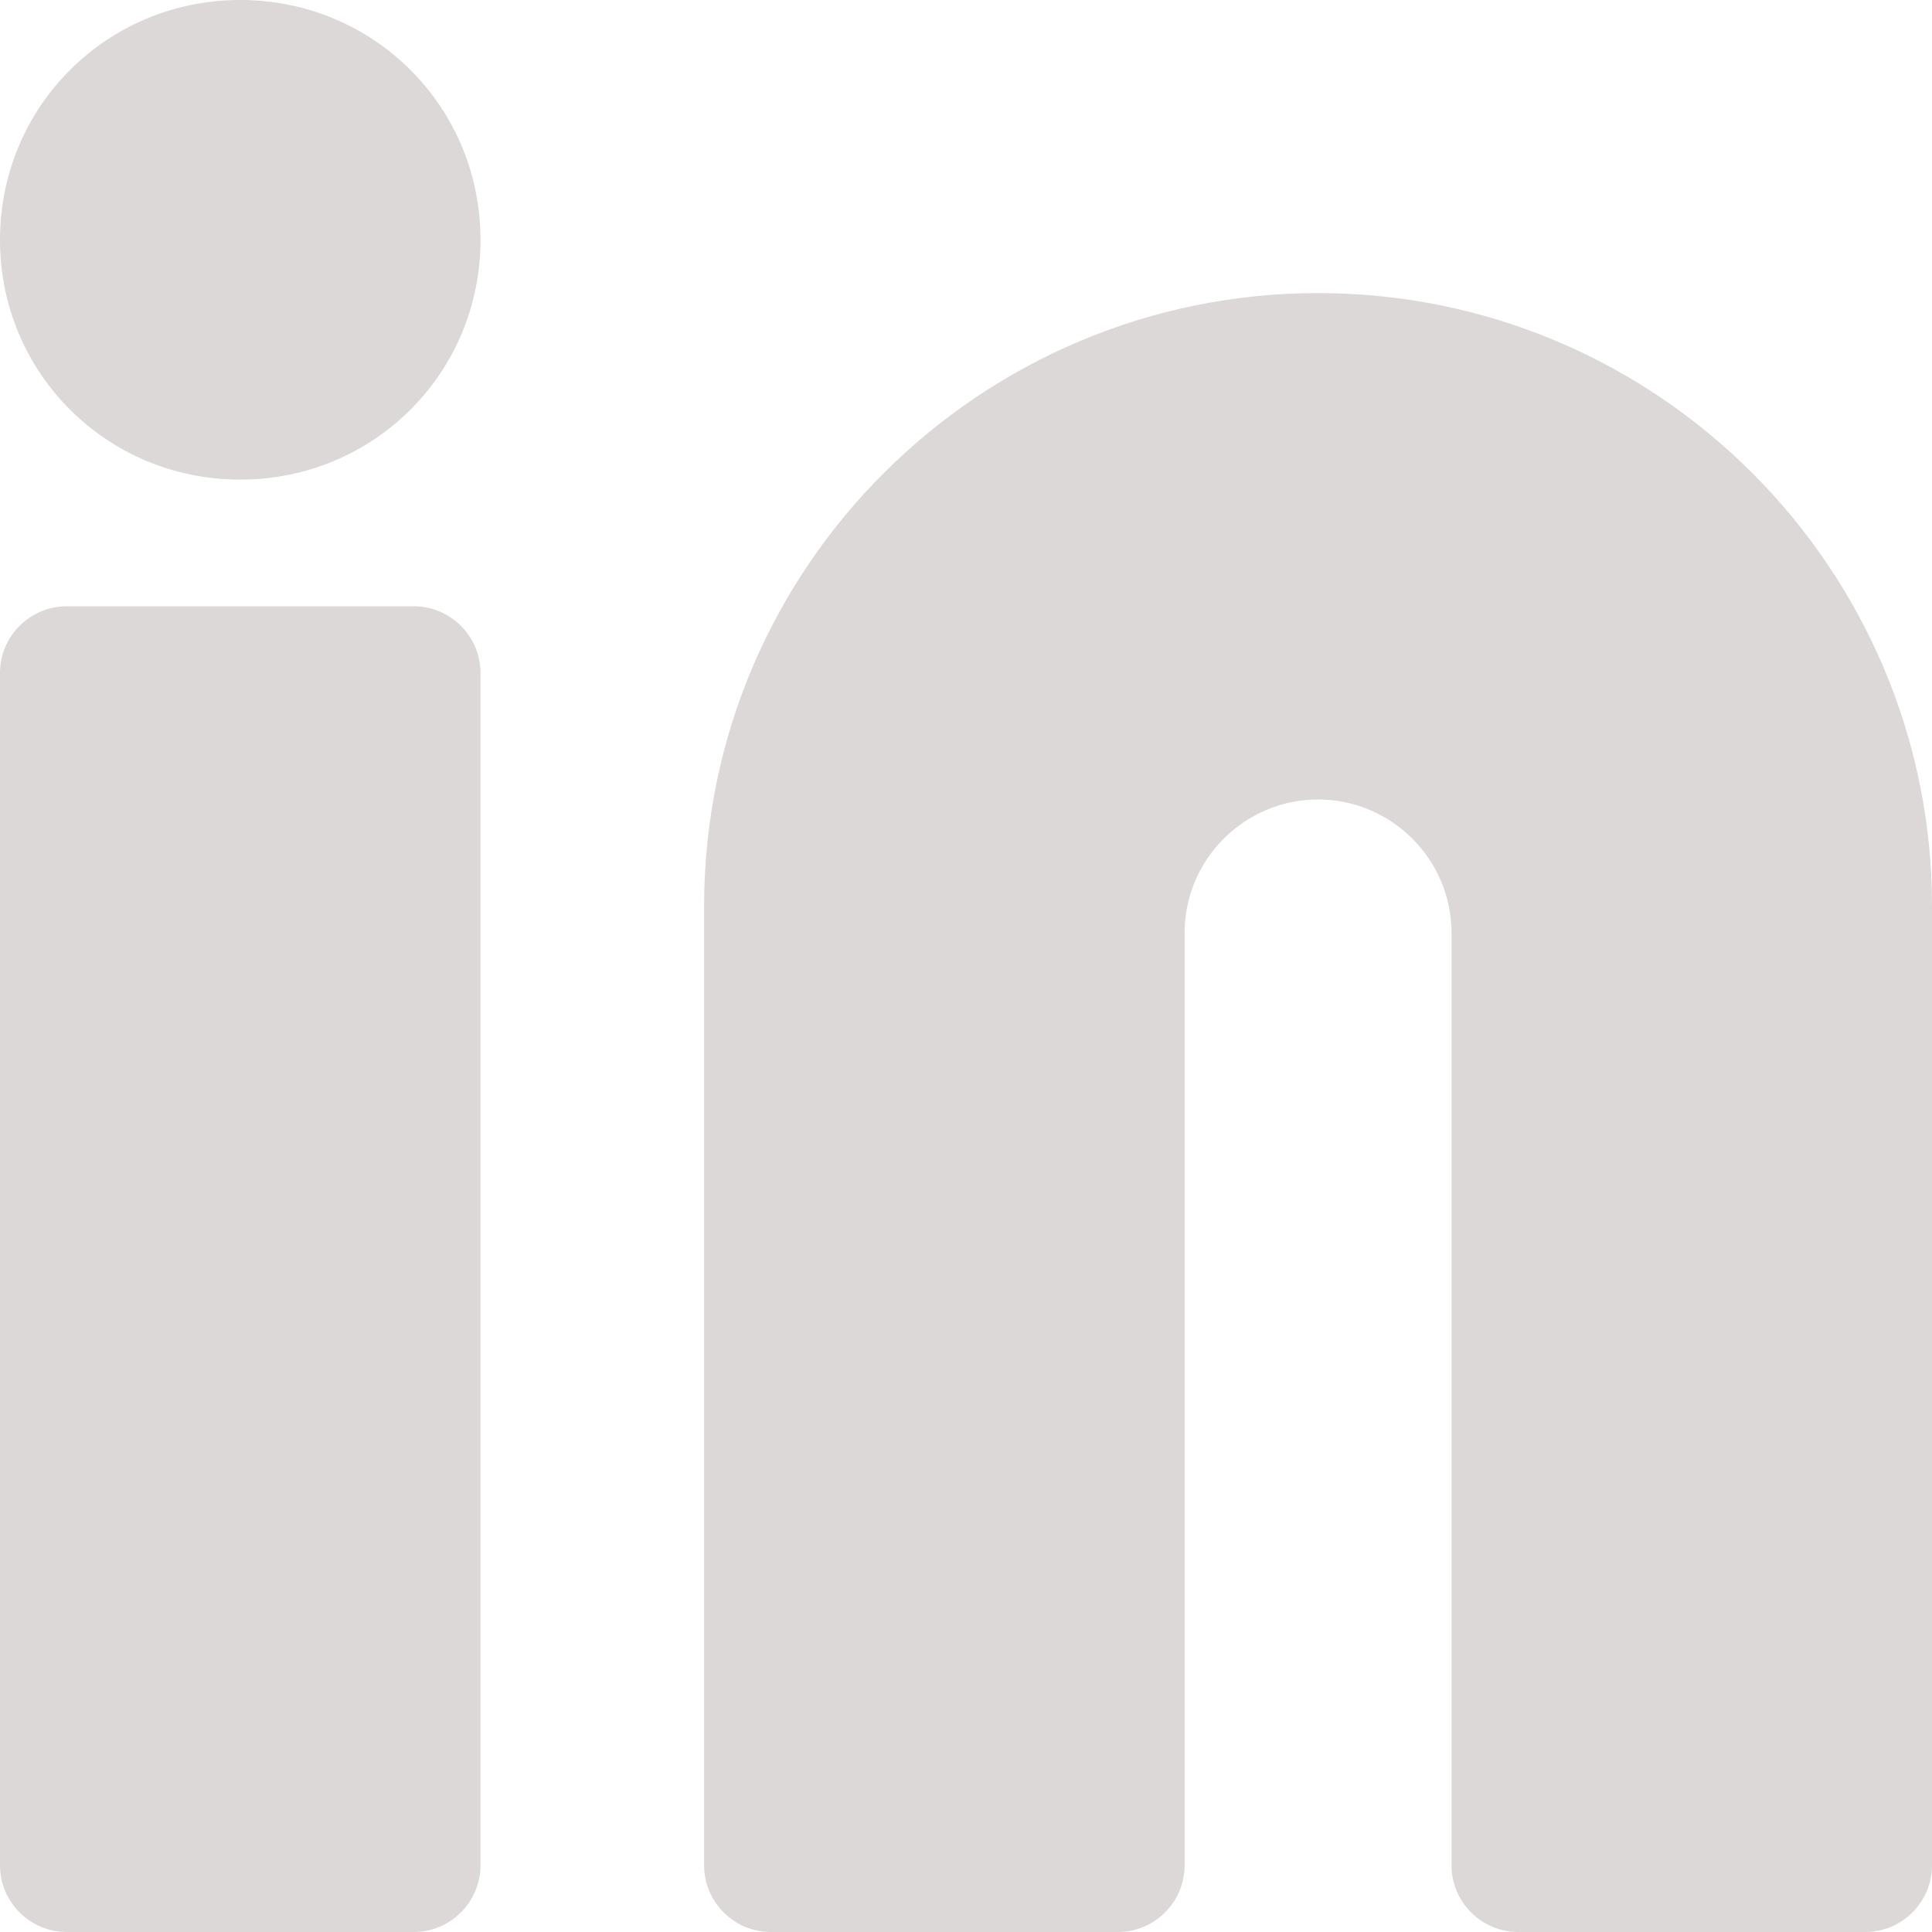 <svg width="20" height="20" viewBox="0 0 20 20" fill="none" xmlns="http://www.w3.org/2000/svg">
<path d="M13.644 3.034C10.156 3.034 7.289 5.862 7.289 9.379V19.31C7.289 19.69 7.599 20 7.979 20H11.572C11.952 20 12.263 19.69 12.263 19.31V9.655C12.263 8.897 12.884 8.276 13.644 8.276C14.404 8.276 15.026 8.897 15.026 9.655V19.31C15.026 19.69 15.337 20 15.717 20H19.309C19.689 20 20 19.69 20 19.31V9.379C20 5.897 17.168 3.034 13.644 3.034Z" fill="#DBD8D7"/>
<path d="M4.283 6.276H0.691C0.311 6.276 0 6.586 0 6.965V19.31C0 19.69 0.311 20 0.691 20H4.283C4.663 20 4.974 19.69 4.974 19.31V6.965C4.974 6.586 4.663 6.276 4.283 6.276Z" fill="#DBD8D7"/>
<path d="M2.487 0C1.105 0 0 1.103 0 2.483C0 3.862 1.105 4.965 2.487 4.965C3.869 4.965 4.974 3.862 4.974 2.483C4.974 1.103 3.869 0 2.487 0Z" fill="#DBD8D7"/>
</svg>
